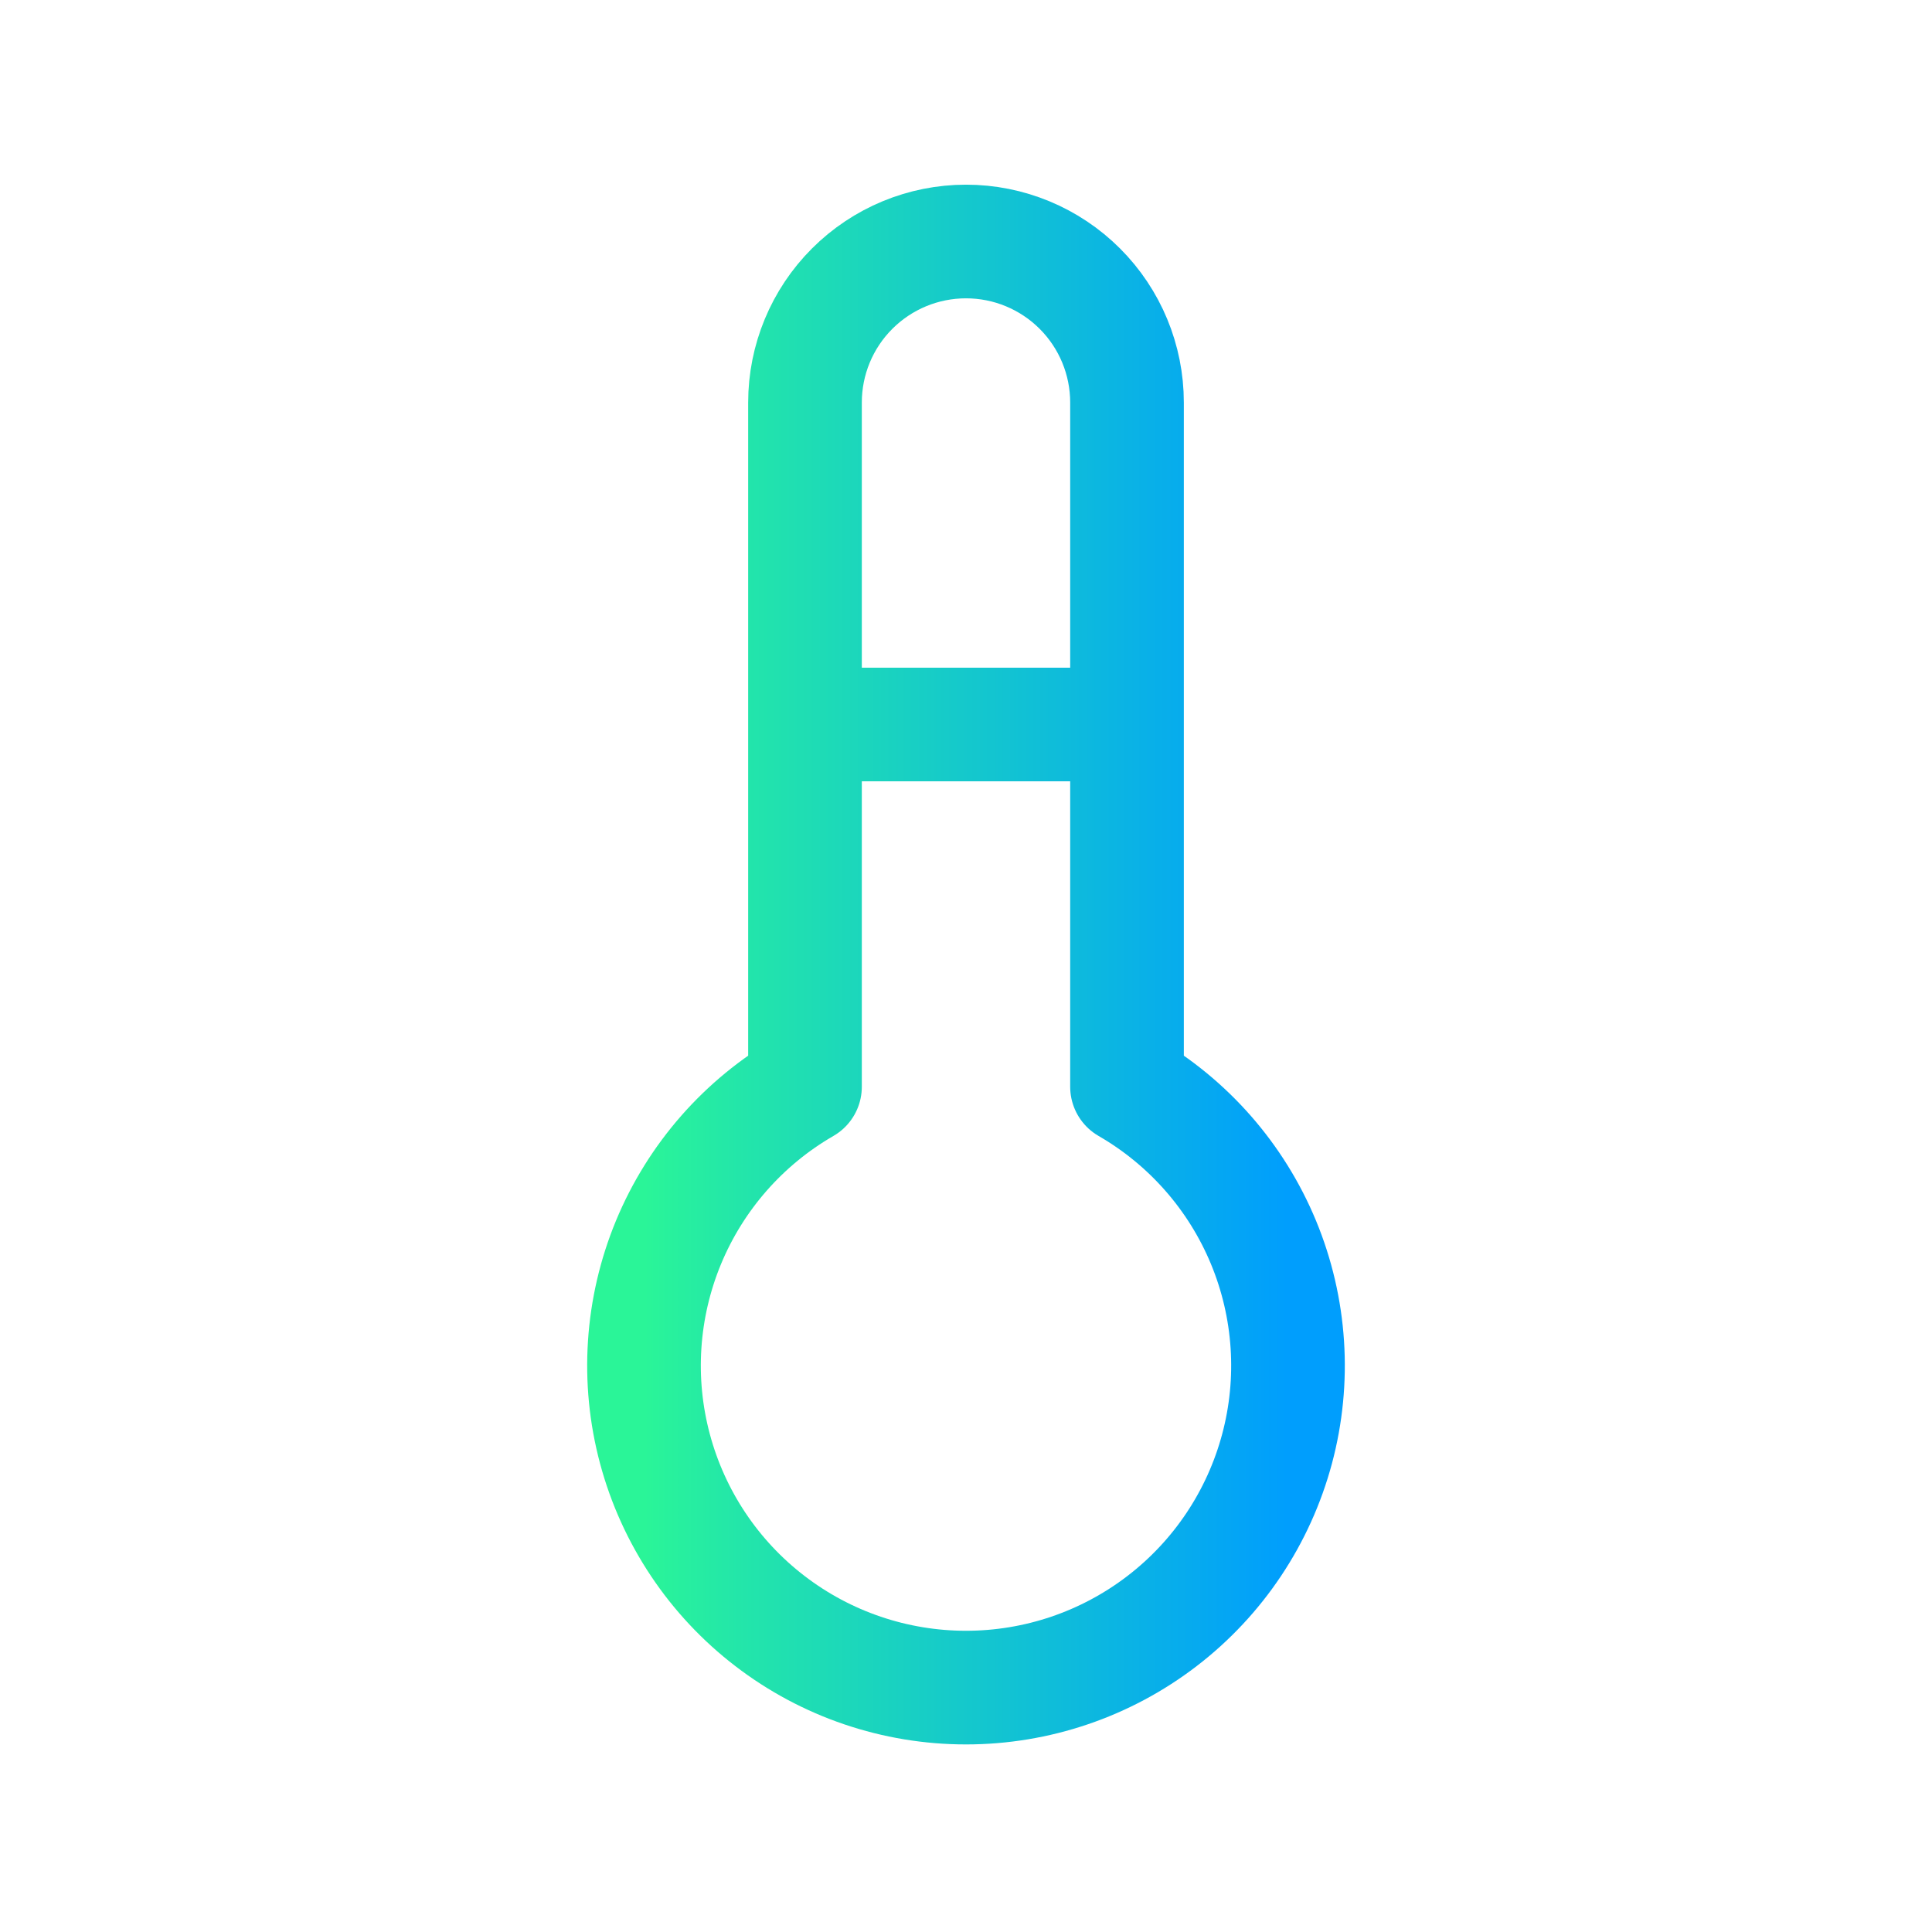 <svg width="68" height="68" viewBox="0 0 68 68" fill="none" xmlns="http://www.w3.org/2000/svg">
<path d="M28.333 25.5H39.667M28.333 38.25C26.173 39.497 24.484 41.423 23.529 43.728C22.575 46.033 22.407 48.588 23.053 50.998C23.699 53.408 25.121 55.538 27.101 57.056C29.08 58.575 31.505 59.398 34 59.398C36.495 59.398 38.92 58.575 40.899 57.056C42.879 55.538 44.301 53.408 44.947 50.998C45.593 48.588 45.425 46.033 44.471 43.728C43.516 41.423 41.827 39.497 39.667 38.25V14.167C39.667 12.664 39.07 11.222 38.007 10.16C36.944 9.097 35.503 8.5 34 8.5C32.497 8.5 31.056 9.097 29.993 10.16C28.93 11.222 28.333 12.664 28.333 14.167V38.25Z" stroke="url(#paint0_linear_23_182)" stroke-width="4" stroke-linecap="round" stroke-linejoin="round"/>
<defs>
<linearGradient id="paint0_linear_23_182" x1="22.667" y1="33.949" x2="45.333" y2="33.949" gradientUnits="userSpaceOnUse">
<stop stop-color="#2AF598"/>
<stop offset="0.125" stop-color="#24E8A7"/>
<stop offset="1" stop-color="#009EFD"/>
</linearGradient>
</defs>
</svg>
